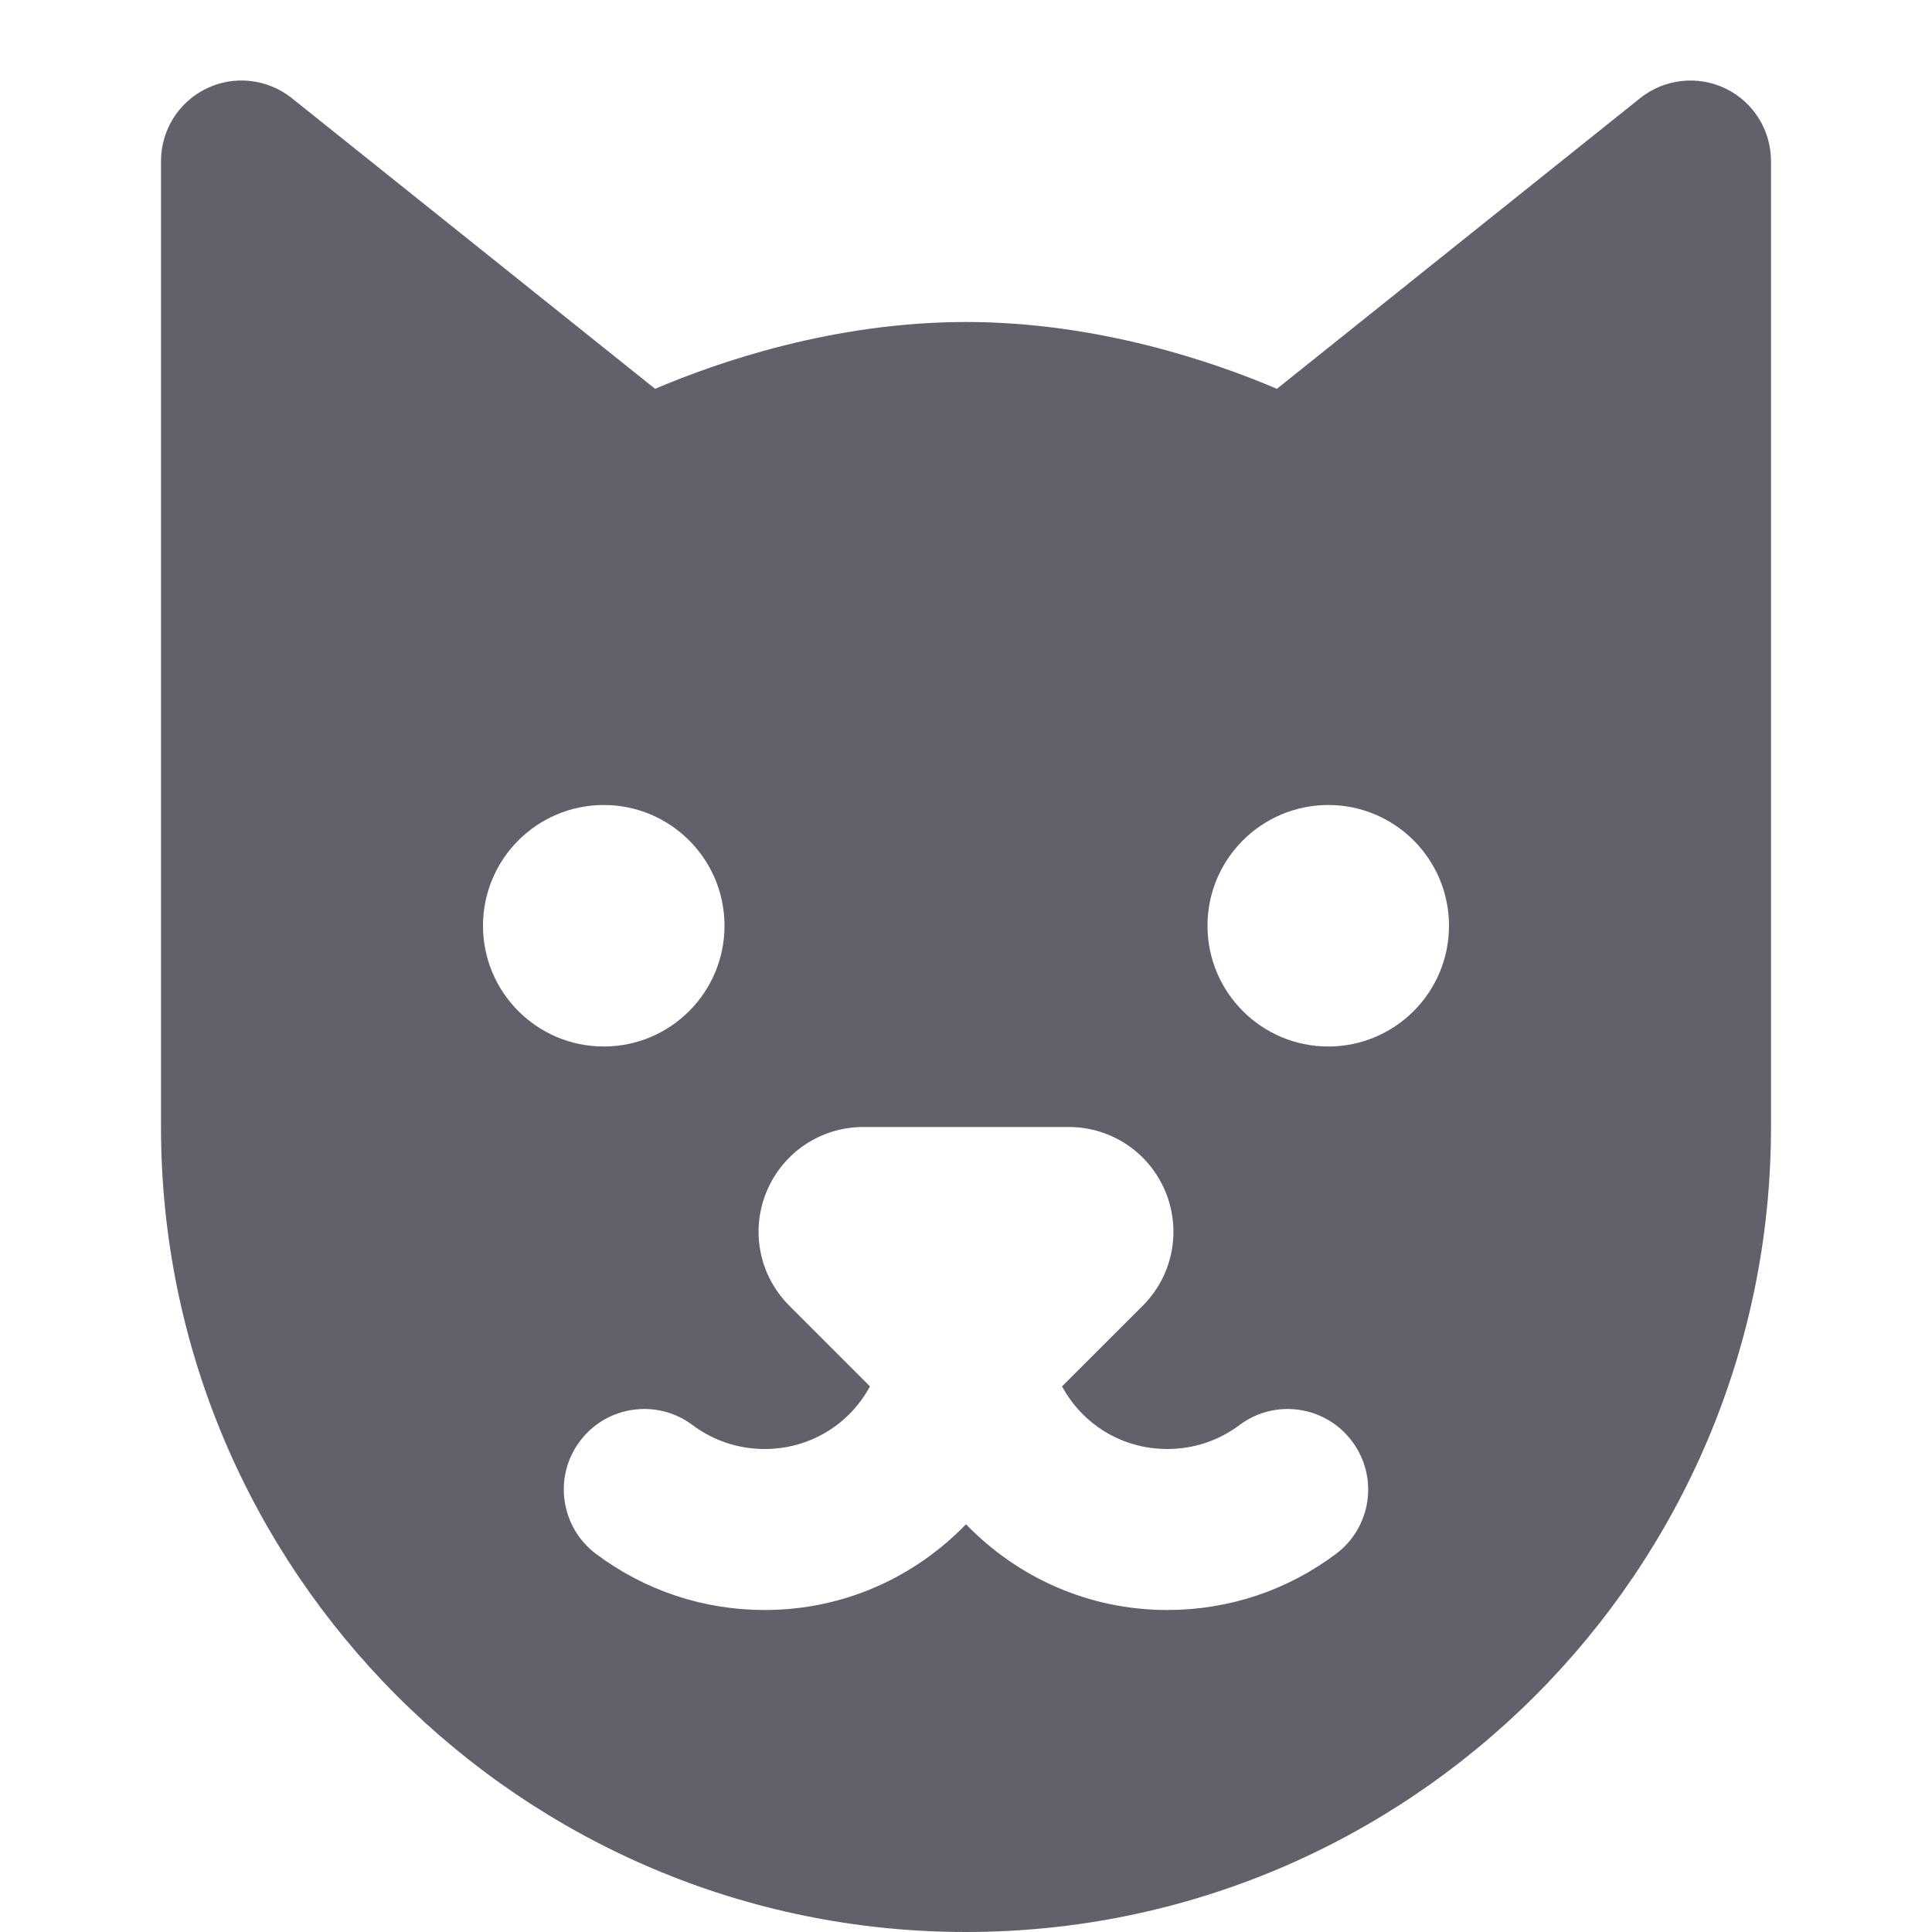 <svg xmlns="http://www.w3.org/2000/svg" height="24" width="24" viewBox="0 0 24 24"><title>cat</title><g fill="#61616b" class="nc-icon-wrapper"><path fill="#61616b" d="M21.434,1.099C21.085,0.933,20.676,0.979,20.375,1.219l-4.513,3.611 C15.079,4.496,13.64,4,12,4S8.921,4.496,8.138,4.83L3.625,1.219 C3.324,0.979,2.911,0.932,2.566,1.099C2.221,1.265,2,1.616,2,2v12 c0,5.514,4.486,10,10,10s10-4.486,10-10V2C22,1.616,21.779,1.265,21.434,1.099z M6,11.5 C6,10.672,6.672,10,7.5,10S9,10.672,9,11.5S8.328,13,7.5,13S6,12.328,6,11.5z M16.595,19.304 C15.986,19.759,15.263,20,14.5,20c-0.983,0-1.864-0.408-2.5-1.065 C11.364,19.592,10.483,20,9.5,20c-0.763,0-1.486-0.241-2.095-0.696 c-0.442-0.331-0.533-0.958-0.202-1.4c0.33-0.442,0.957-0.533,1.399-0.202 C8.863,17.897,9.173,18,9.5,18c0.563,0,1.054-0.308,1.307-0.778l-1.003-1.003 c-0.373-0.374-0.483-0.93-0.281-1.417C9.726,14.315,10.197,14,10.725,14h2.551 c0.527,0,0.999,0.315,1.201,0.802c0.202,0.487,0.092,1.043-0.28,1.417 l-1.004,1.003C13.446,17.691,13.936,18,14.5,18c0.327,0,0.637-0.103,0.897-0.297 c0.442-0.332,1.069-0.241,1.399,0.202C17.128,18.347,17.037,18.973,16.595,19.304z M16.5,13c-0.828,0-1.5-0.672-1.5-1.5s0.672-1.5,1.5-1.5s1.5,0.672,1.5,1.5S17.328,13,16.5,13z"></path></g></svg>